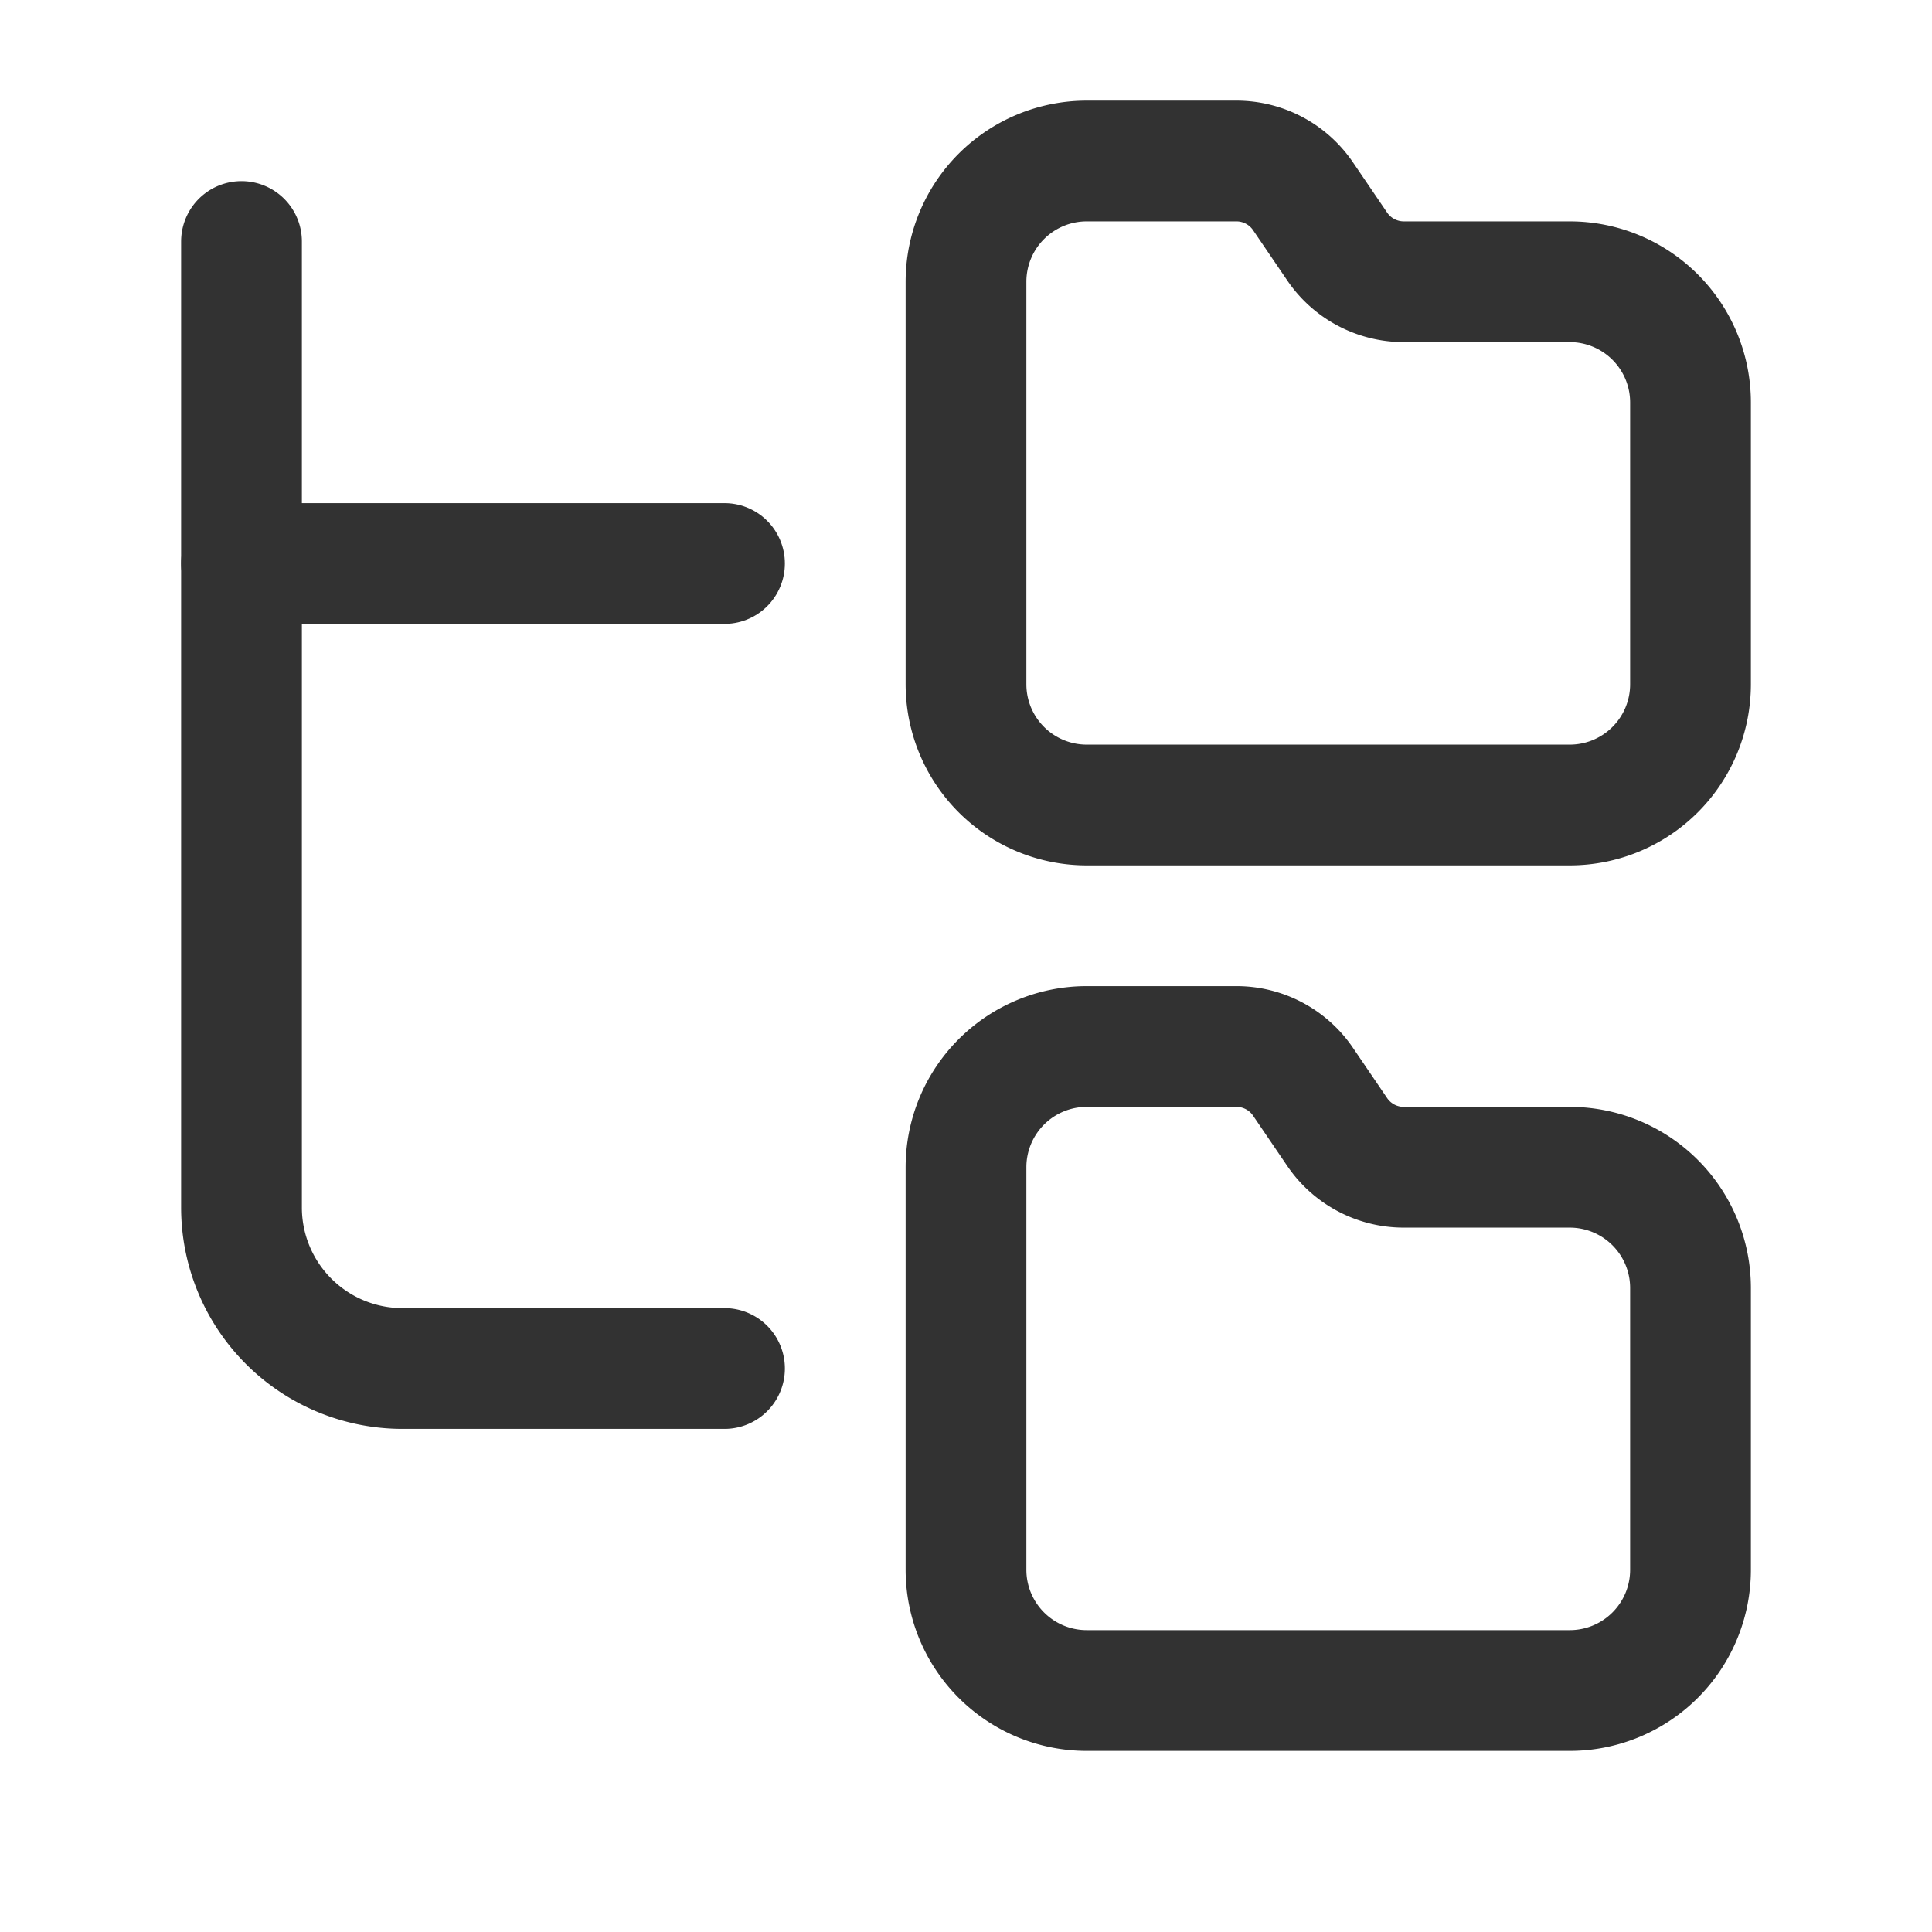<svg id="Layer_3" data-name="Layer 3" xmlns="http://www.w3.org/2000/svg" viewBox="0 0 24 24"><path d="M0,0H24V24H0Z" fill="none"/><path d="M9,17H5a2,2,0,0,1-2-2V3" fill="none" stroke="#323232" stroke-linecap="round" stroke-linejoin="round" stroke-width="1.5"/><line x1="9" y1="7" x2="3" y2="7" fill="none" stroke="#323232" stroke-linecap="round" stroke-linejoin="round" stroke-width="1.5"/><path d="M21,8.5V5a1.5,1.5,0,0,0-1.5-1.5H17.438a1,1,0,0,1-.827-.438l-.425-.625A1,1,0,0,0,15.359,2H13.5A1.5,1.5,0,0,0,12,3.5v5A1.5,1.5,0,0,0,13.5,10h6A1.5,1.5,0,0,0,21,8.5Z" fill="none" stroke="#323232" stroke-linecap="round" stroke-linejoin="round" stroke-width="1.5"/><path d="M21,19.5V16a1.5,1.5,0,0,0-1.5-1.5H17.438a1,1,0,0,1-.827-.438l-.425-.625A1,1,0,0,0,15.359,13H13.5A1.5,1.5,0,0,0,12,14.5v5A1.5,1.5,0,0,0,13.5,21h6A1.5,1.5,0,0,0,21,19.5Z" fill="none" stroke="#323232" stroke-linecap="round" stroke-linejoin="round" stroke-width="1.5"/></svg>